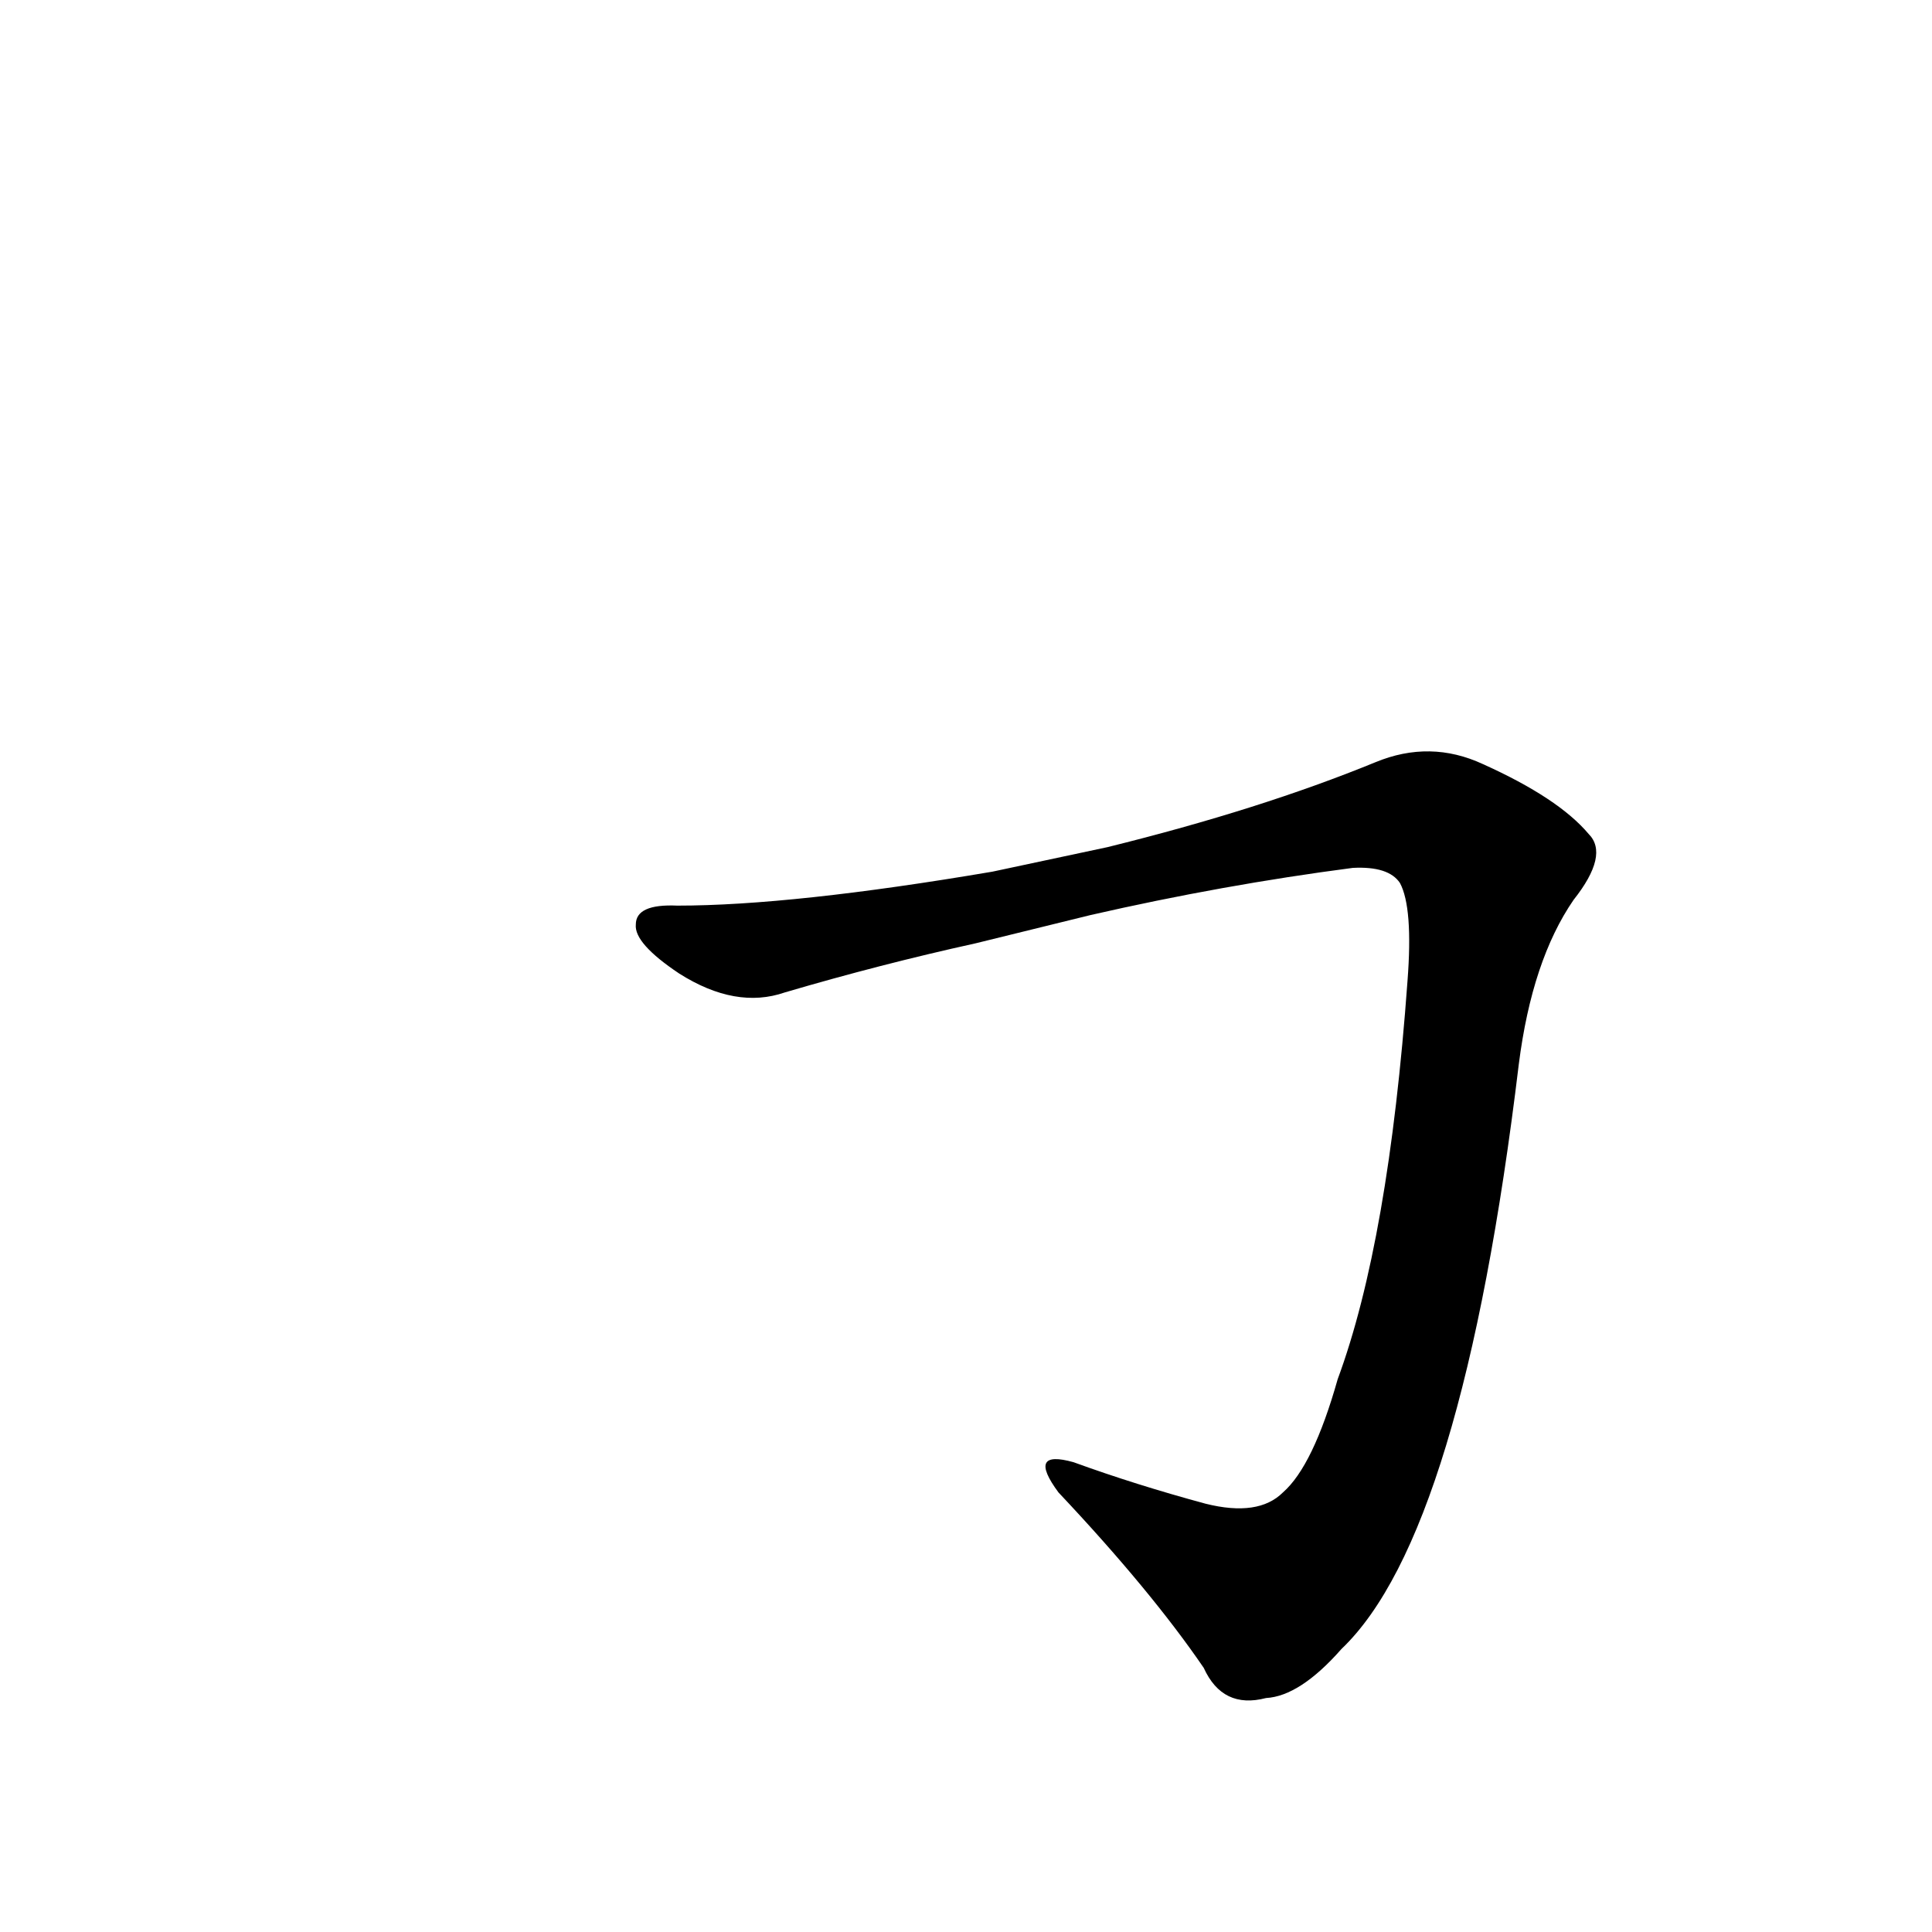 <?xml version='1.0' encoding='utf-8'?>
<svg xmlns="http://www.w3.org/2000/svg" version="1.1" viewBox="0 0 1024 1024"><g transform="scale(1, -1) translate(0, -900)"><path d="M 578 415 Q 648 431 717 440 Q 736 441 742 432 Q 749 419 746 380 Q 736 242 709 169 Q 696 123 680 109 Q 667 96 639 103 Q 602 113 569 125 Q 544 132 561 109 Q 610 57 638 16 Q 648 -6 671 0 Q 689 1 711 26 Q 775 87 805 336 Q 812 391 834 423 Q 853 447 842 458 Q 826 477 786 495 Q 758 508 729 496 Q 668 471 587 451 L 526 438 Q 420 420 359 420 Q 337 421 337 410 Q 336 400 360 384 Q 390 365 416 374 Q 467 389 517 400 L 578 415 Z" fill="black" /></g></svg>